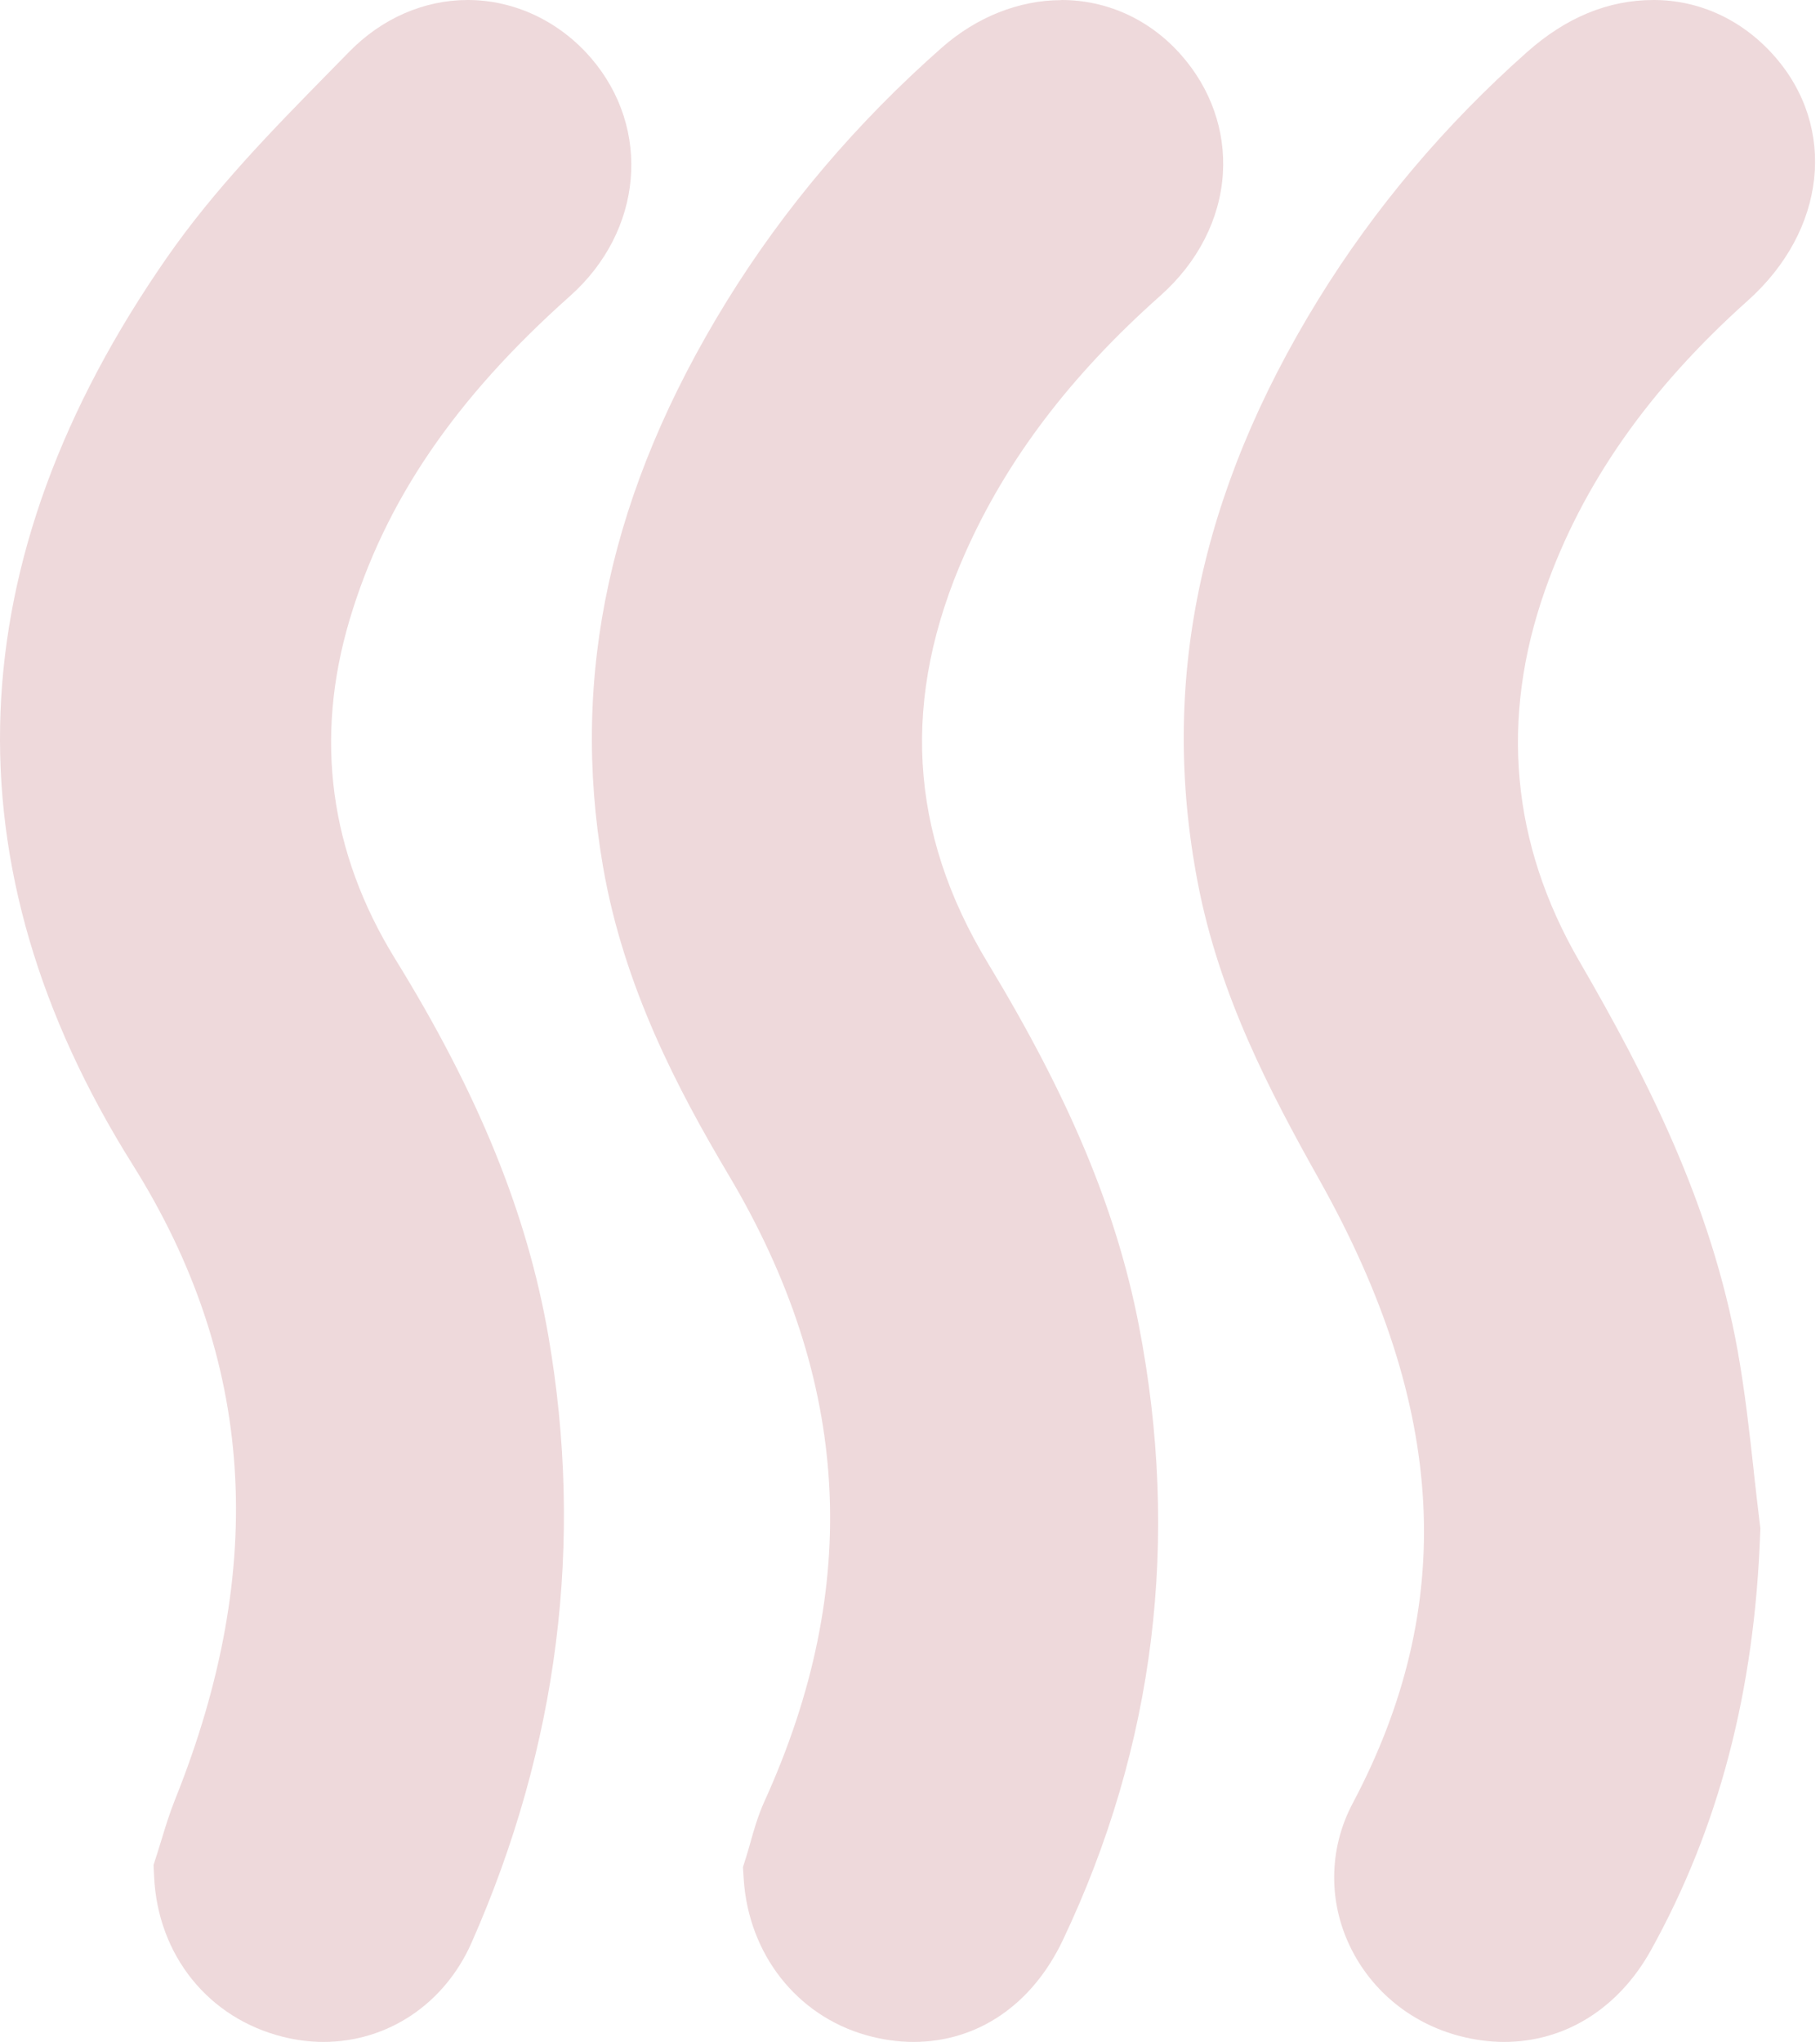 <svg width="123" height="138" viewBox="0 0 123 138" fill="none" xmlns="http://www.w3.org/2000/svg">
<path d="M71.721 0.009C68.867 0.009 66.005 1.15 63.657 3.214C57.887 8.297 52.995 14.067 49.114 20.359C41.254 33.11 38.52 45.6 40.749 58.543C42.154 66.707 45.832 73.67 49.237 79.402C57.5 93.294 58.294 107.143 51.666 121.736C51.216 122.732 50.948 123.689 50.711 124.531C50.626 124.83 50.545 125.13 50.452 125.425L50.21 126.19L50.261 126.993C50.592 132.063 53.836 136.205 58.532 137.543C59.602 137.846 60.676 138 61.734 138C66.073 138 69.755 135.491 71.831 131.118C78.048 118.021 79.776 104.031 76.961 89.545C75.453 81.796 72.307 74.251 66.757 65.078C61.394 56.213 60.889 47.16 65.22 37.401C68.022 31.079 72.341 25.382 78.426 19.979C80.956 17.73 82.455 14.798 82.646 11.72C82.825 8.827 81.827 5.988 79.835 3.727C77.721 1.325 74.842 0 71.721 0V0.009Z" fill="#EED9DB"/>
<path d="M118.524 99.426C118.232 96.775 117.927 94.038 117.438 91.306C115.657 81.326 111.24 72.739 106.729 64.953C102.136 57.021 101.359 48.588 104.415 39.891C106.939 32.712 111.425 26.306 118.125 20.311C123.421 15.573 124.173 8.625 119.919 3.793C117.764 1.347 114.867 0 111.755 0C108.643 0 105.81 1.21 103.222 3.502C97.642 8.445 92.882 14.089 89.075 20.273C81.036 33.344 78.379 46.215 80.941 59.625C82.4 67.249 85.808 73.753 89.178 79.761C97.793 95.124 98.501 108.508 91.418 121.875C89.873 124.791 89.753 128.199 91.088 131.222C92.492 134.395 95.256 136.721 98.677 137.611C99.672 137.867 100.673 138 101.655 138C105.772 138 109.39 135.738 111.575 131.8C116.159 123.534 118.575 114.315 118.957 103.621L118.97 103.279L118.927 102.941C118.782 101.774 118.653 100.598 118.52 99.426H118.524Z" fill="#EED9DB"/>
<path d="M31.612 0C28.646 0 25.796 1.248 23.586 3.514C23.132 3.98 22.678 4.441 22.22 4.907C18.427 8.771 14.508 12.768 11.3 17.38C-2.94 37.851 -3.725 58.489 8.967 78.716C17.206 91.843 18.143 105.881 11.831 121.62C11.462 122.543 11.19 123.428 10.931 124.283C10.829 124.621 10.723 124.958 10.617 125.296L10.376 126.044L10.414 126.831C10.668 132.157 14.096 136.41 19.144 137.662C20.039 137.885 20.956 138 21.859 138C26.207 138 30.038 135.431 31.866 131.302C37.733 118.025 39.477 104.214 37.054 90.253C35.625 82.02 32.341 73.937 26.716 64.824C22.275 57.625 21.235 49.901 23.632 41.869C26.016 33.88 30.746 26.93 38.526 20.005C43.447 15.623 44.058 8.712 39.948 3.928C37.801 1.432 34.764 0 31.612 0Z" fill="#EED9DB"/>
</svg>
